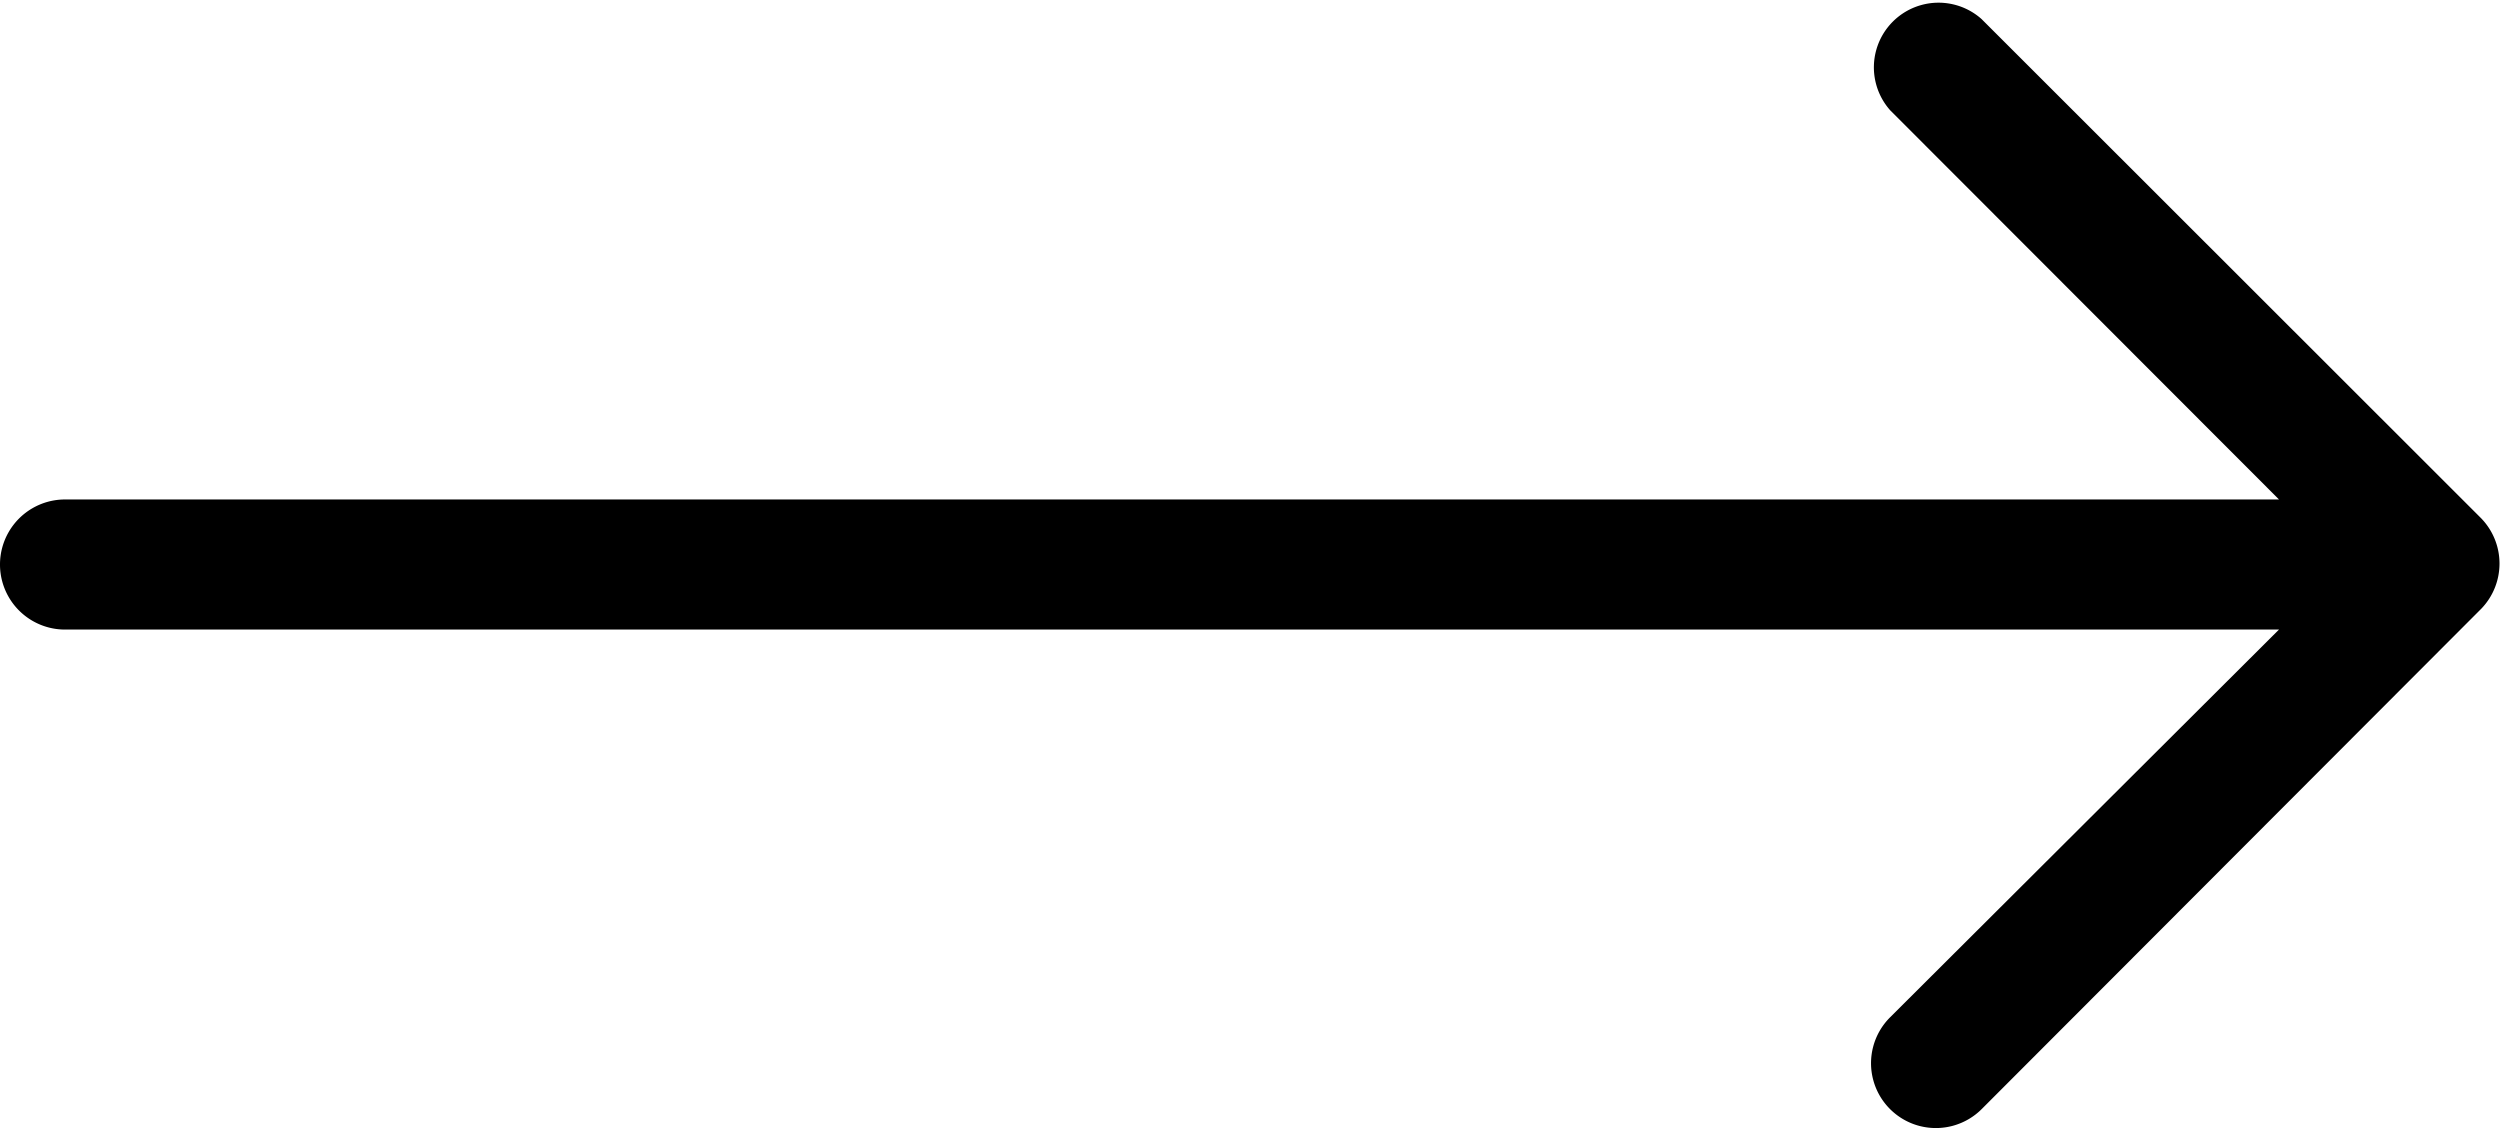 <svg xmlns="http://www.w3.org/2000/svg" viewBox="0 0 65.72 29.66"><title>Fichier 6</title><g id="Calque_2" data-name="Calque 2"><g id="Calque_1-2" data-name="Calque 1"><path d="M65.22,13.62,52.09.5a1.7,1.7,0,0,0-2.4,2.4L59.91,13.13H1.71a1.71,1.71,0,0,0,0,3.42h58.2L49.68,26.75a1.7,1.7,0,0,0,2.42,2.4L65.23,16A1.71,1.71,0,0,0,65.22,13.62Z"/></g></g></svg>